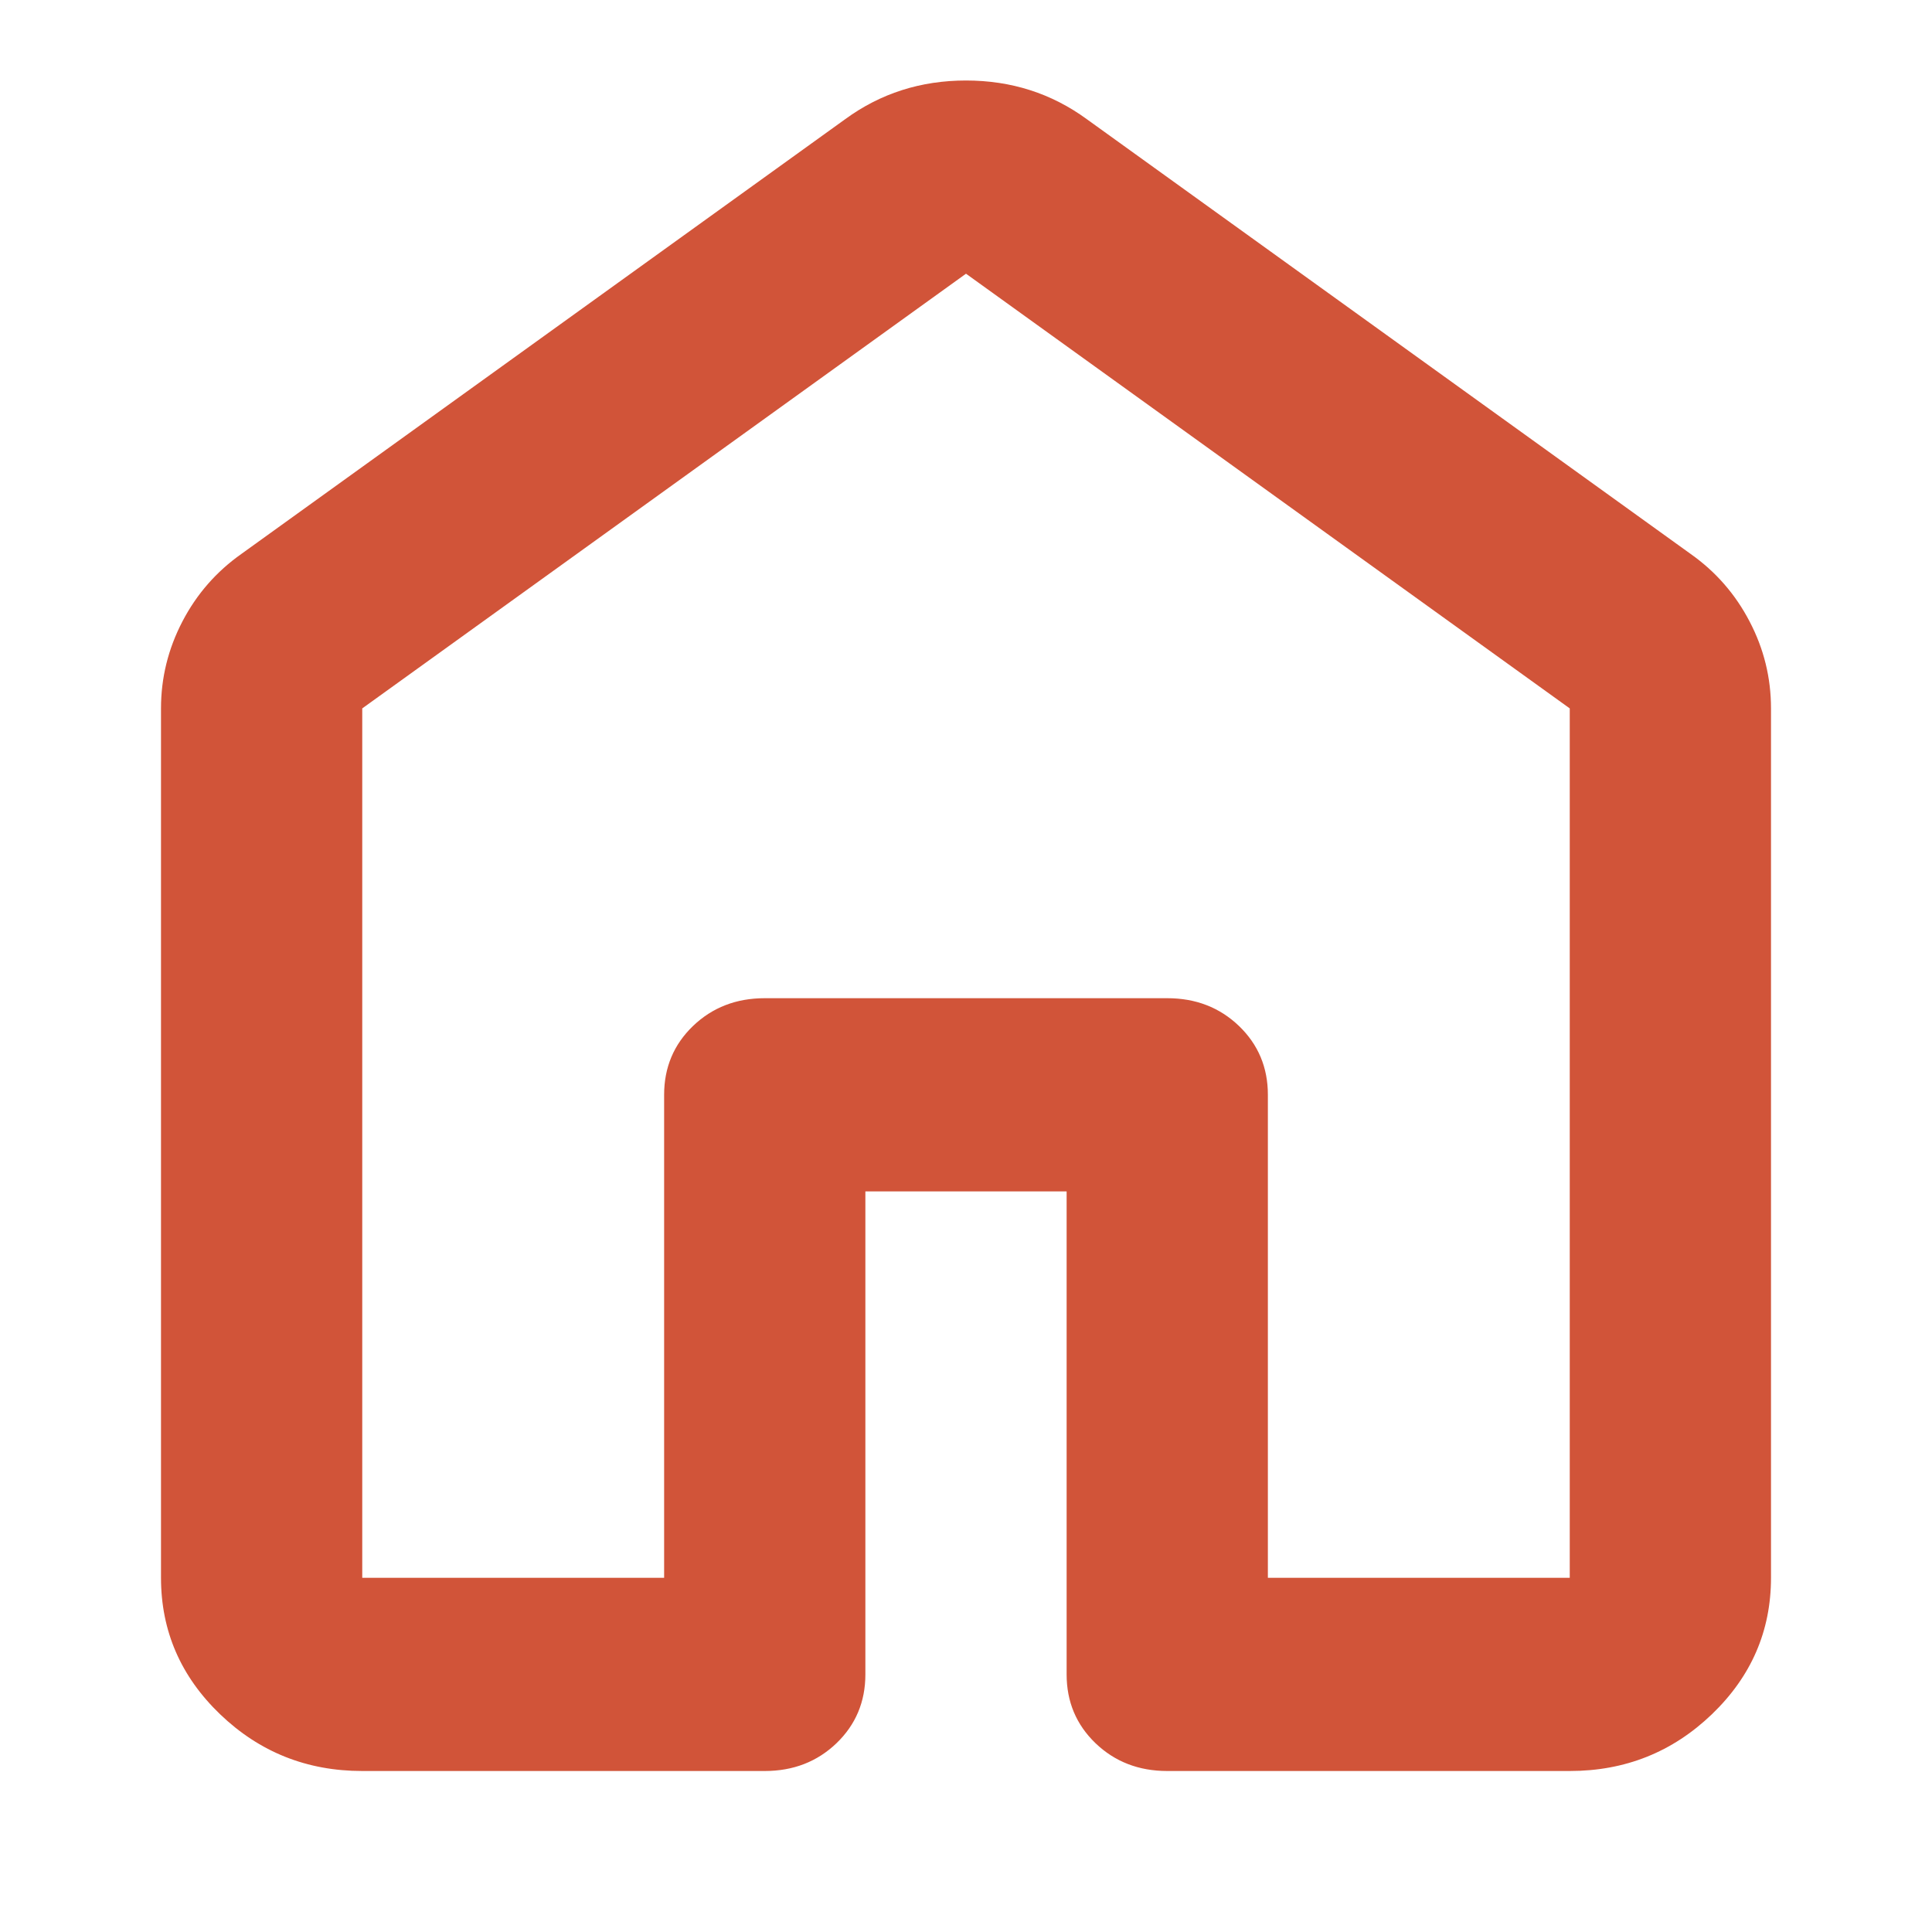 <svg width="24" height="24" viewBox="0 0 24 24" fill="none" xmlns="http://www.w3.org/2000/svg">
<g id="home_FILL0_wght400_GRAD0_opsz24 1">
<path id="Vector" d="M4.5 19.6H8.25V13.6C8.25 13.26 8.37 12.975 8.609 12.745C8.849 12.515 9.146 12.4 9.5 12.4H14.5C14.854 12.4 15.151 12.515 15.391 12.745C15.63 12.975 15.75 13.26 15.75 13.6V19.6H19.5V8.8L12 3.4L4.5 8.8V19.6ZM2 19.6V8.8C2 8.42 2.089 8.06 2.266 7.72C2.443 7.38 2.688 7.1 3 6.88L10.5 1.48C10.938 1.16 11.438 1 12 1C12.562 1 13.062 1.16 13.5 1.48L21 6.88C21.312 7.1 21.557 7.38 21.734 7.72C21.912 8.06 22 8.42 22 8.8V19.6C22 20.26 21.755 20.825 21.266 21.295C20.776 21.765 20.188 22 19.5 22H14.5C14.146 22 13.849 21.885 13.609 21.655C13.37 21.425 13.25 21.14 13.25 20.8V14.8H10.75V20.8C10.75 21.14 10.63 21.425 10.391 21.655C10.151 21.885 9.854 22 9.5 22H4.5C3.812 22 3.224 21.765 2.734 21.295C2.245 20.825 2 20.26 2 19.6Z" fill="#D15439"/>
</g>
</svg>
